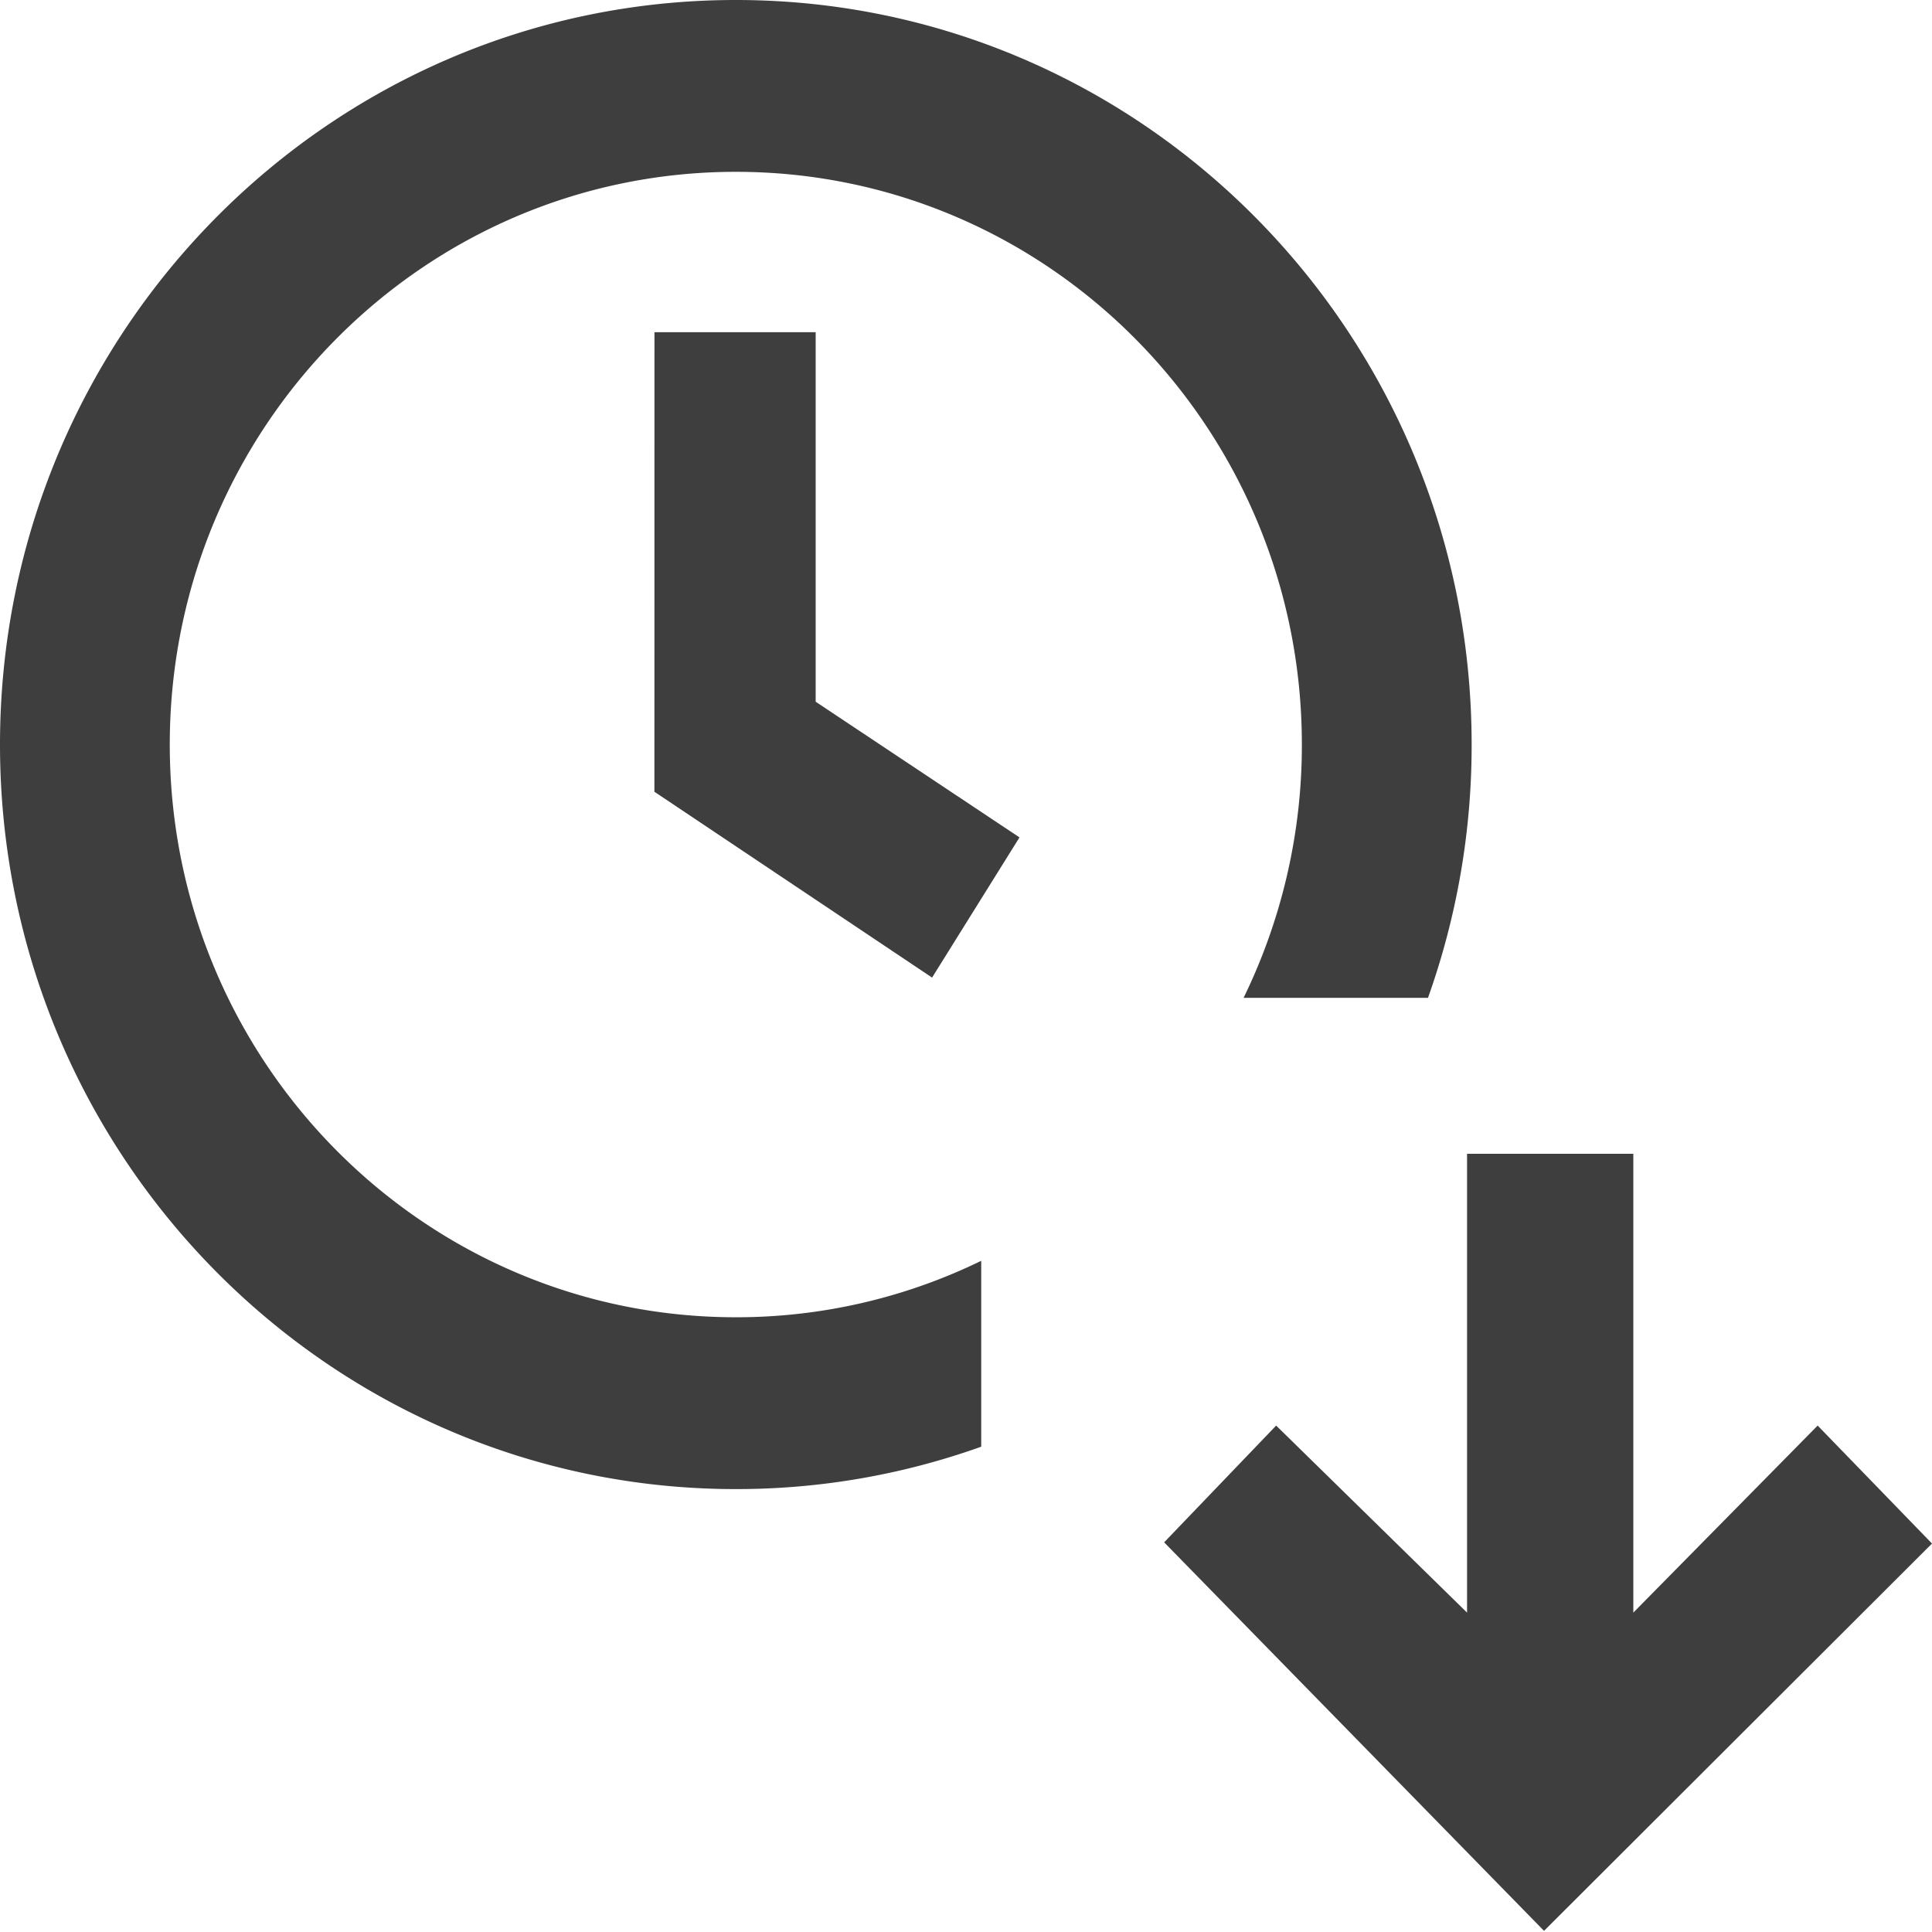 <svg xmlns="http://www.w3.org/2000/svg" width="32" height="32" viewBox="0 0 32 32">
    <g fill="#3E3E3E" fill-rule="evenodd">
        <path d="M23.652 16.527h-3.054a9.54 9.54 0 0 0 .965-4.195c0-5.239-4.198-9.486-9.375-9.486-5.178 0-9.376 4.247-9.376 9.486 0 5.24 4.198 9.486 9.376 9.486a9.247 9.247 0 0 0 4.064-.935v3.079a12.04 12.04 0 0 1-4.064.702C5.457 24.664 0 19.143 0 12.332 0 5.522 5.457 0 12.188 0c6.73 0 12.187 5.521 12.187 12.332a12.44 12.44 0 0 1-.723 4.195z"/>
        <path d="M10.84 5.502h2.67v6.121l3.376 2.247-1.448 2.322-4.599-3.078zM19.282 25.546l6.292 6.435L32 25.566l-1.894-1.954-3.053 3.098v-7.6h-2.754v7.6l-3.162-3.098z"/>
    </g>
</svg>
